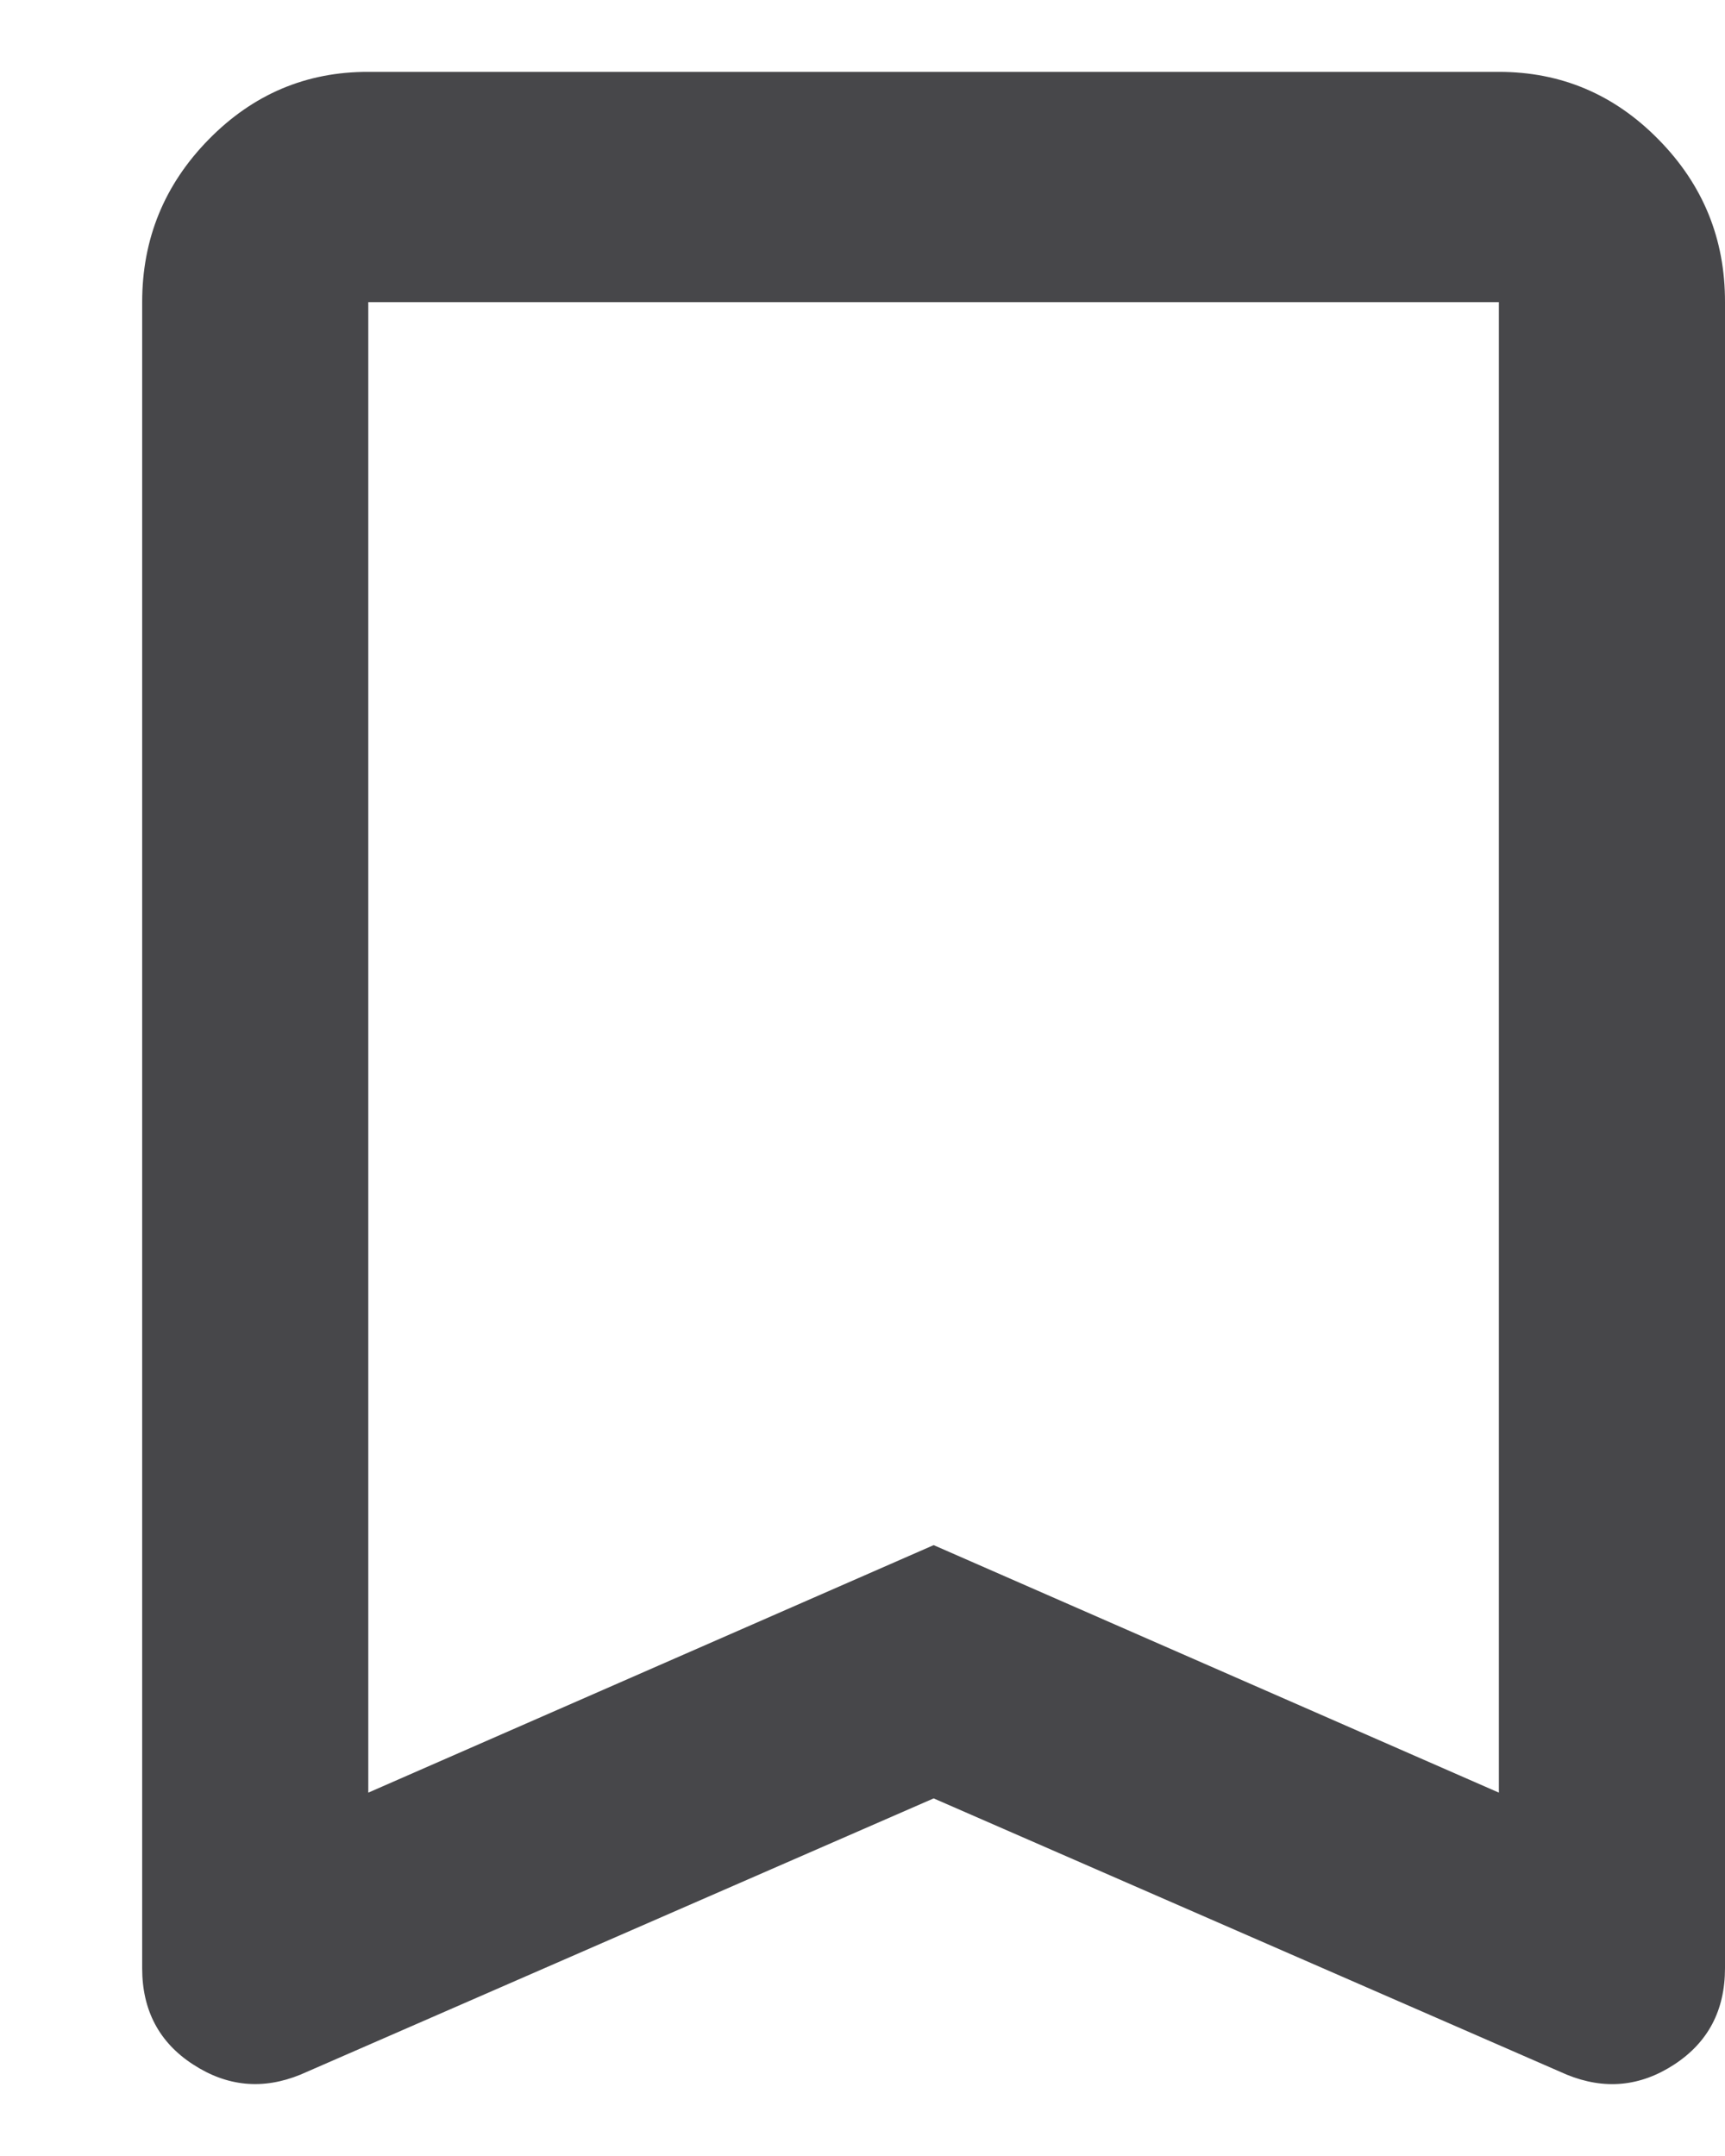<svg width="12" height="15" viewBox="0 0 12 15" fill="none" xmlns="http://www.w3.org/2000/svg">
    <path d="M2.562 12.472L6.495 10.75L10.427 12.472V2.102H2.562V12.472ZM2.09 14.434C1.828 14.541 1.579 14.517 1.343 14.363C1.107 14.21 0.989 13.986 0.989 13.694V2.102C0.989 1.661 1.144 1.284 1.452 0.97C1.76 0.656 2.13 0.499 2.562 0.5H10.427C10.86 0.5 11.23 0.657 11.538 0.971C11.847 1.285 12.001 1.662 12 2.102V13.693C12 13.987 11.882 14.21 11.646 14.364C11.41 14.518 11.161 14.541 10.899 14.434L6.495 12.512L2.09 14.434Z" fill="#47474A"/>
</svg>
